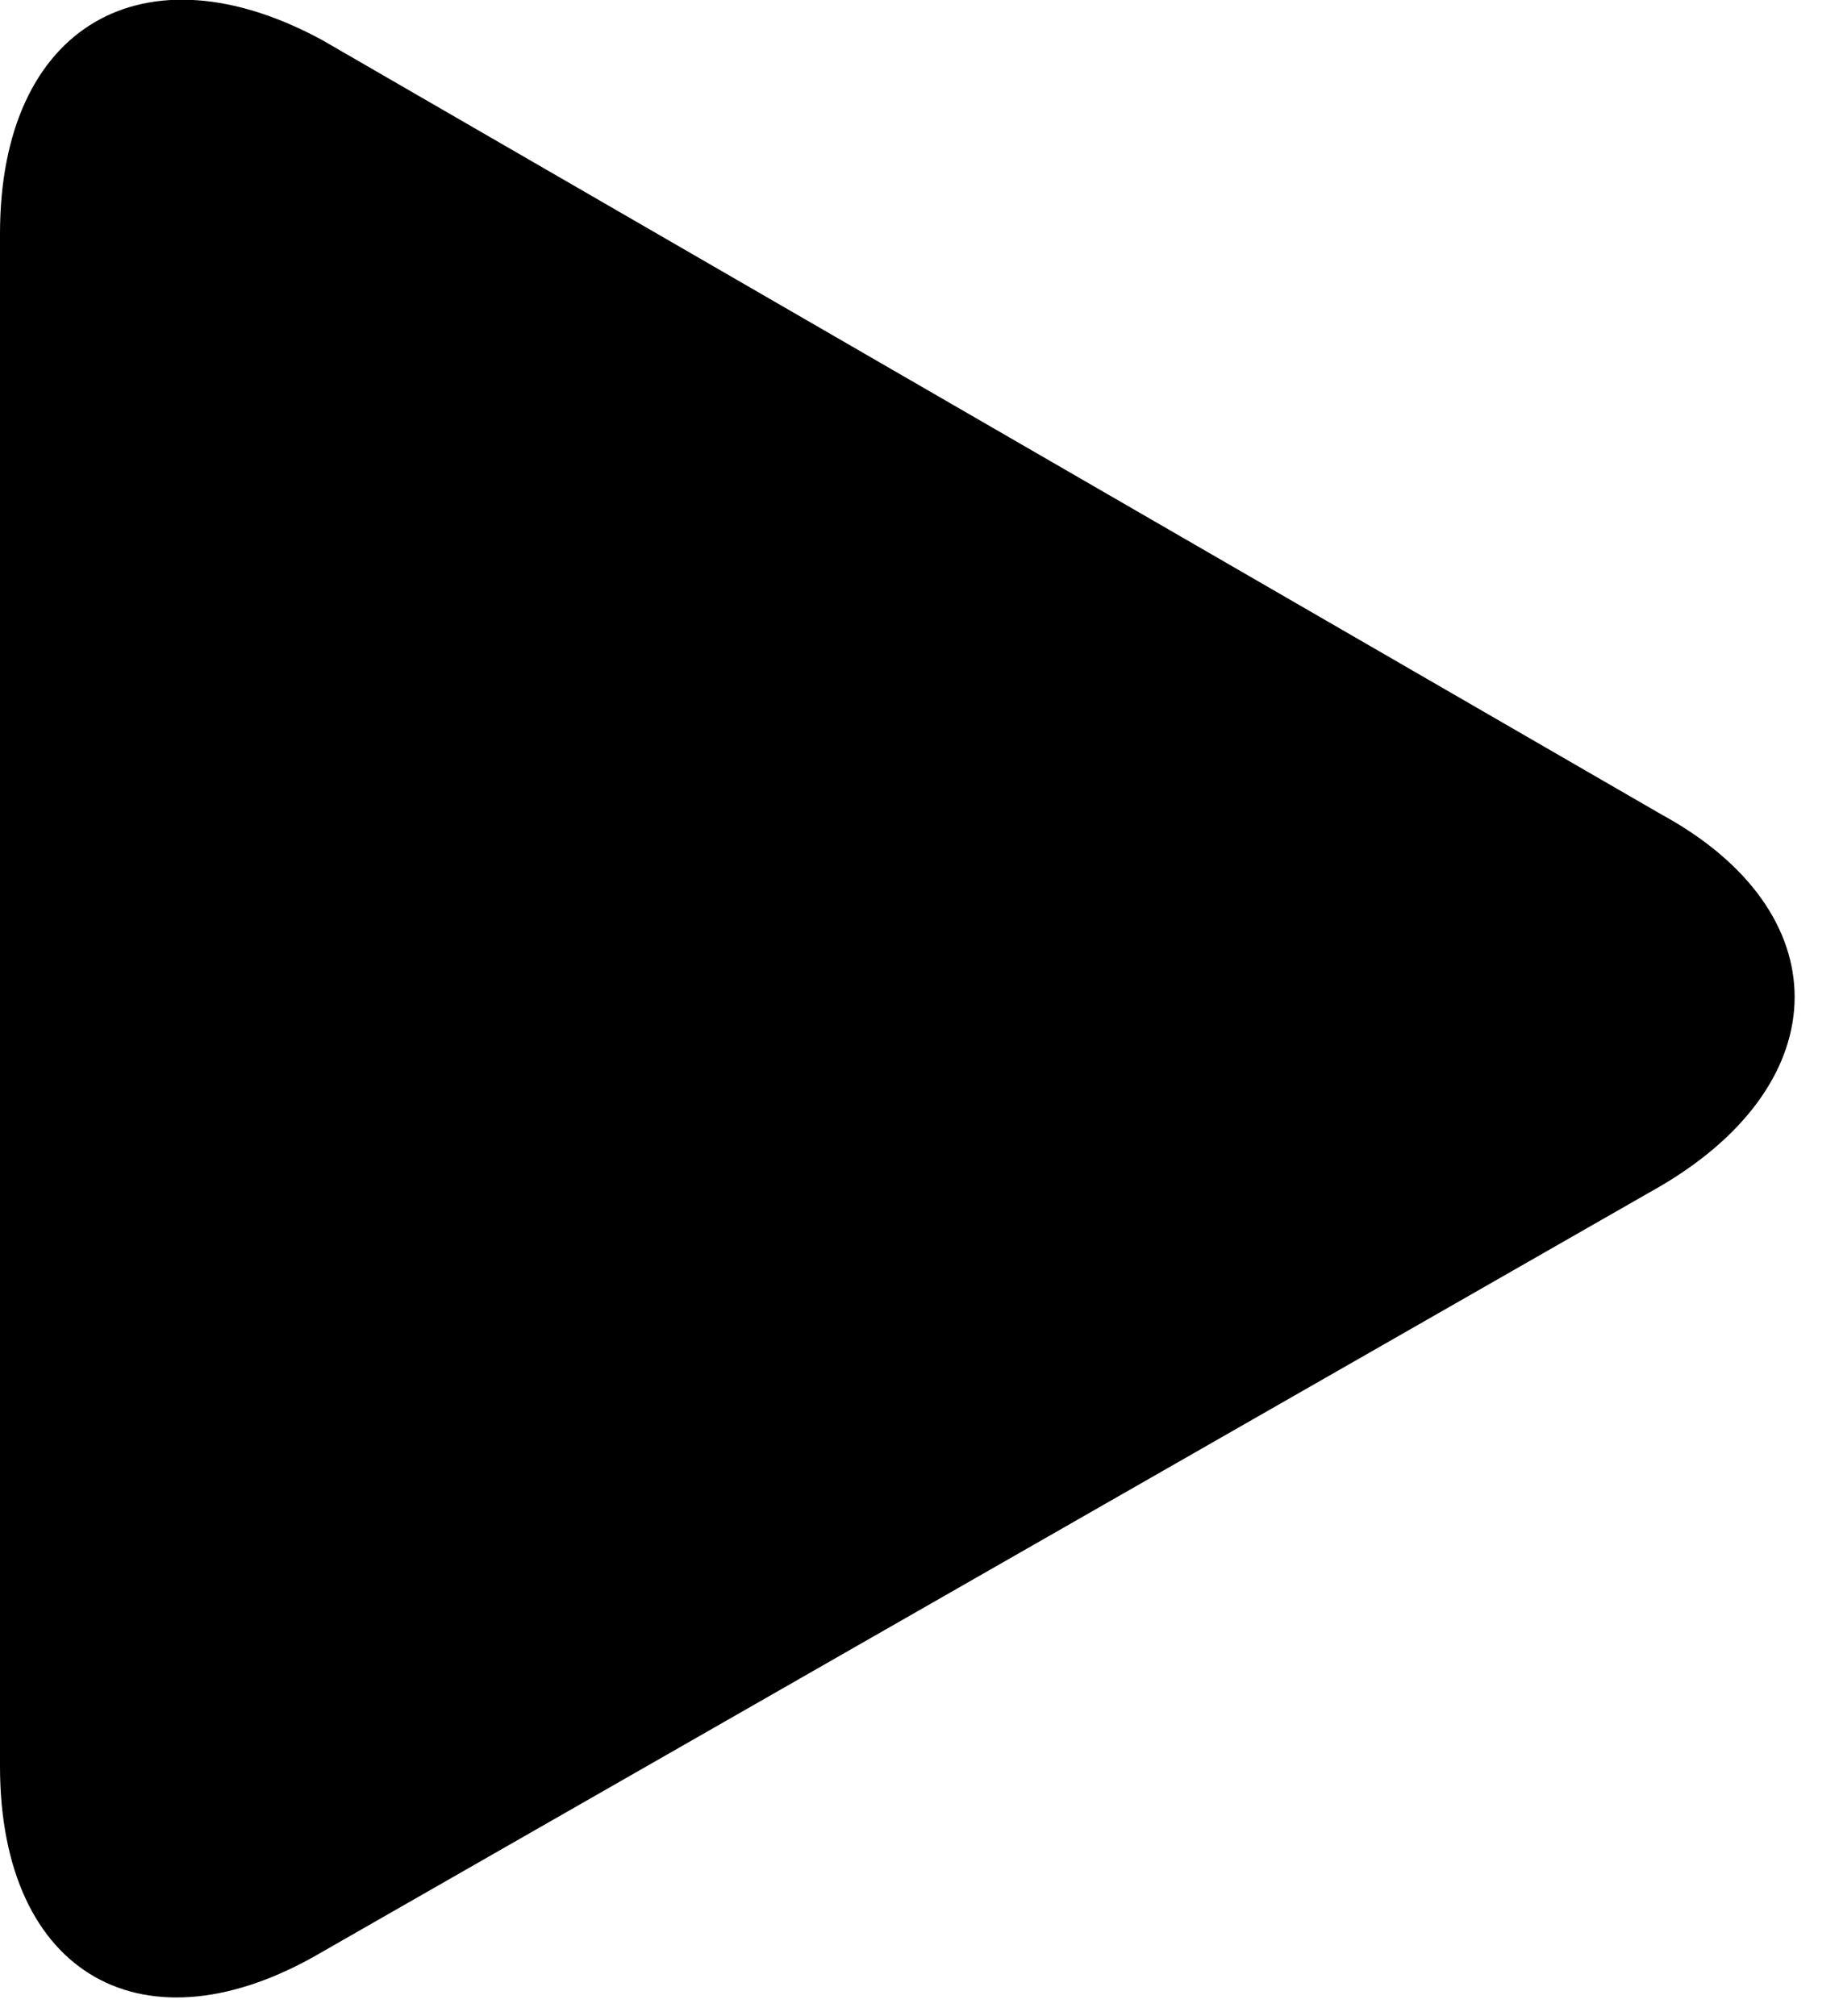 <?xml version="1.0" encoding="utf-8"?>
<!-- Generator: Adobe Illustrator 23.0.2, SVG Export Plug-In . SVG Version: 6.00 Build 0)  -->
<svg version="1.1" id="Слой_1" xmlns="http://www.w3.org/2000/svg" xmlns:xlink="http://www.w3.org/1999/xlink" x="0px" y="0px"
	 viewBox="0 0 22.8 25" style="enable-background:new 0 0 22.8 25;" xml:space="preserve">
<style type="text/css">
	.st0{clip-path:url(#SVGID_2_);}
</style>
<g>
	<g>
		<defs>
			<rect id="SVGID_1_" width="22.8" height="25"/>
		</defs>
		<clipPath id="SVGID_2_">
			<use xlink:href="#SVGID_1_"  style="overflow:visible;"/>
		</clipPath>
		<path class="st0" d="M4,0.5C1.8-0.7,0,0.3,0,2.9v19c0,2.6,1.8,3.6,4,2.3l16.6-9.5c2.2-1.3,2.2-3.4,0-4.6L4,0.5z M4,0.5"/>
	</g>
</g>
</svg>
